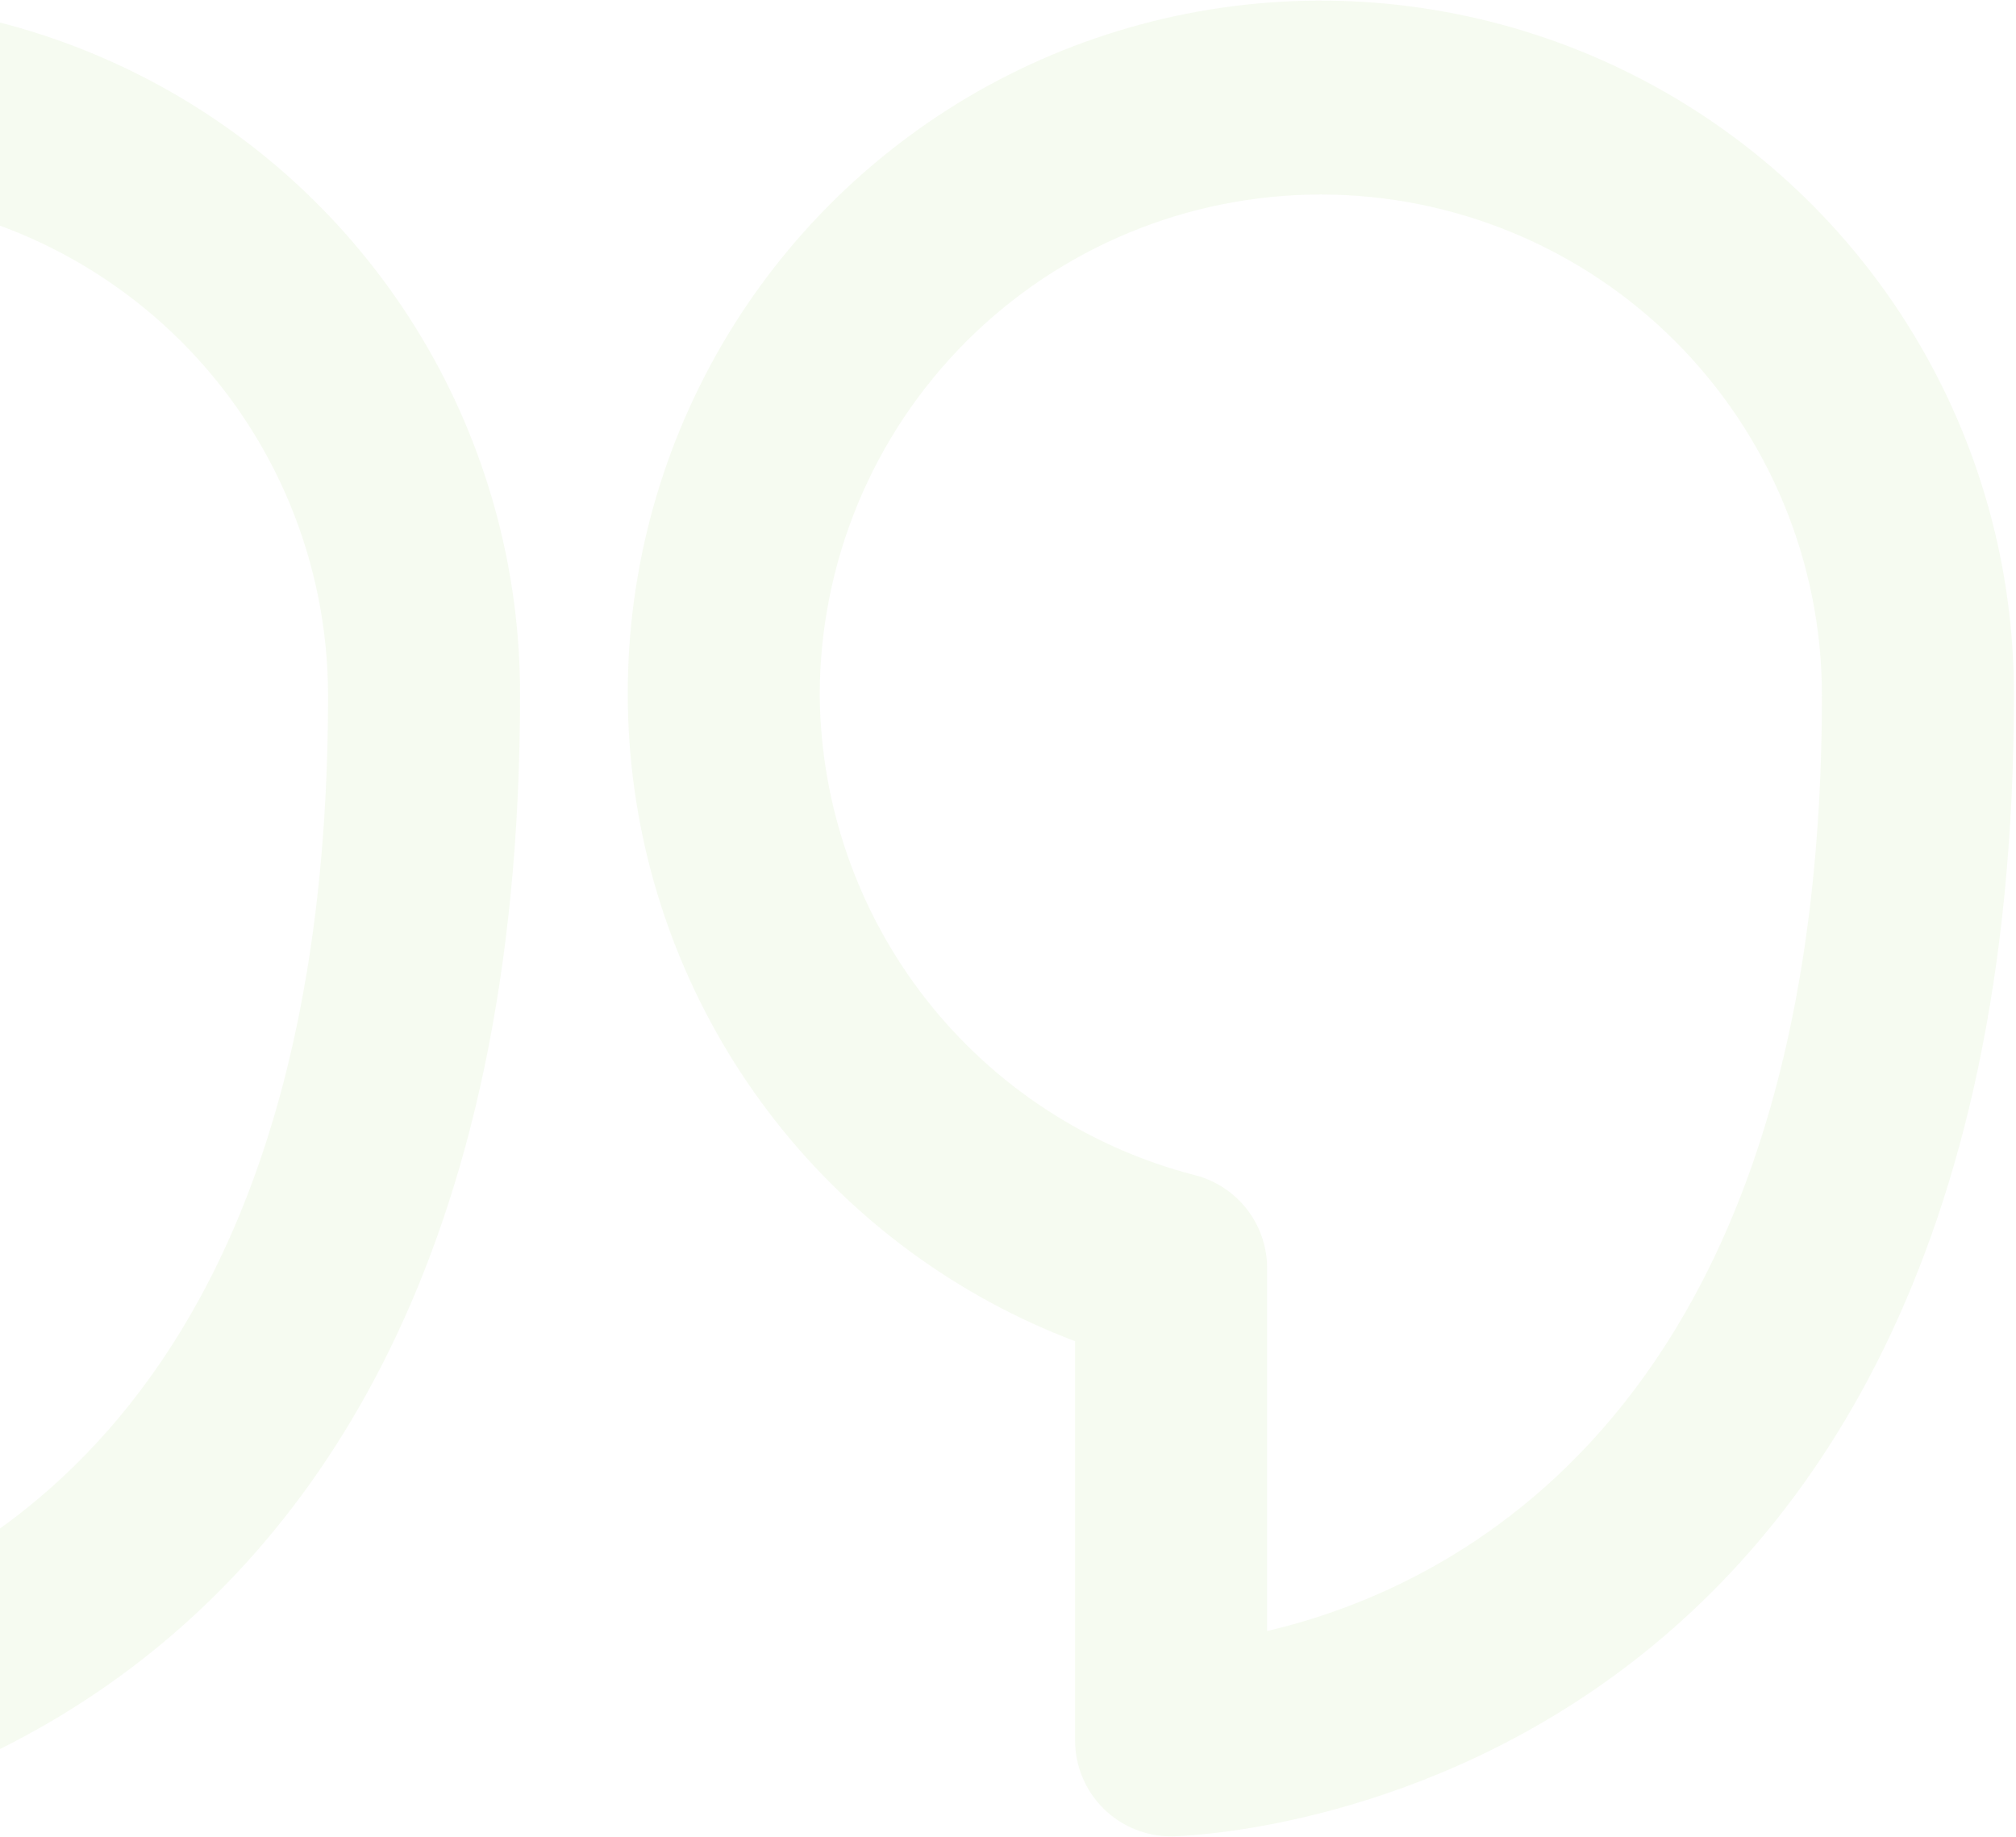<svg width="405" height="369" viewBox="0 0 405 369" fill="none" xmlns="http://www.w3.org/2000/svg">
<path fill-rule="evenodd" clip-rule="evenodd" d="M404.581 139.703C404.581 366.209 236.996 368.907 235.261 368.907C230.146 368.907 225.241 366.876 221.624 363.261C218.008 359.646 215.976 354.743 215.976 349.63V269.438C192.217 260.432 171.377 245.098 155.713 225.099C140.049 205.1 130.158 181.197 127.113 155.98C124.068 130.764 127.984 105.195 138.437 82.044C148.891 58.893 165.482 39.043 186.415 24.645C207.347 10.246 231.822 1.847 257.188 0.359C282.555 -1.129 307.845 4.35 330.318 16.203C352.792 28.055 371.592 45.829 384.683 67.599C397.773 89.368 404.654 114.304 404.581 139.703ZM194.163 68.55C175.285 87.421 164.679 113.016 164.679 139.703C164.871 161.828 172.367 183.27 186.002 200.699C199.637 218.128 218.648 230.569 240.082 236.089C244.325 237.181 248.069 239.686 250.698 243.19C253.327 246.694 254.684 250.988 254.546 255.366V327.655C290.994 319.173 366.011 284.281 366.011 139.703C366.011 113.016 355.405 87.421 336.527 68.55C317.648 49.679 292.043 39.077 265.345 39.077C238.647 39.077 213.042 49.679 194.163 68.55ZM104.471 139.749C104.471 366.209 -62.921 368.907 -64.656 368.907C-69.771 368.907 -74.676 366.877 -78.293 363.262C-81.909 359.648 -83.941 354.746 -83.941 349.634V269.458C-107.724 260.484 -128.595 245.175 -144.291 225.189C-159.987 205.204 -169.909 181.305 -172.98 156.085C-176.051 130.864 -172.155 105.285 -161.714 82.12C-151.273 58.956 -134.685 39.09 -113.75 24.677C-92.814 10.265 -68.33 1.855 -42.953 0.361C-17.575 -1.133 7.728 4.345 30.211 16.201C52.695 28.057 71.502 45.839 84.593 67.618C97.683 89.397 104.558 114.342 104.471 139.749ZM-105.947 68.609C-124.825 87.477 -135.431 113.066 -135.431 139.749C-135.228 161.895 -127.704 183.352 -114.032 200.781C-100.36 218.21 -81.305 230.632 -59.835 236.115C-55.592 237.207 -51.848 239.711 -49.219 243.215C-46.59 246.718 -45.233 251.011 -45.371 255.388V327.663C-8.923 319.182 65.901 284.298 65.901 139.749C65.901 113.066 55.296 87.477 36.417 68.609C17.538 49.742 -8.066 39.142 -34.765 39.142C-61.463 39.142 -87.068 49.742 -105.947 68.609Z" fill="#7DC02D" fill-opacity="0.07"/>
</svg>
